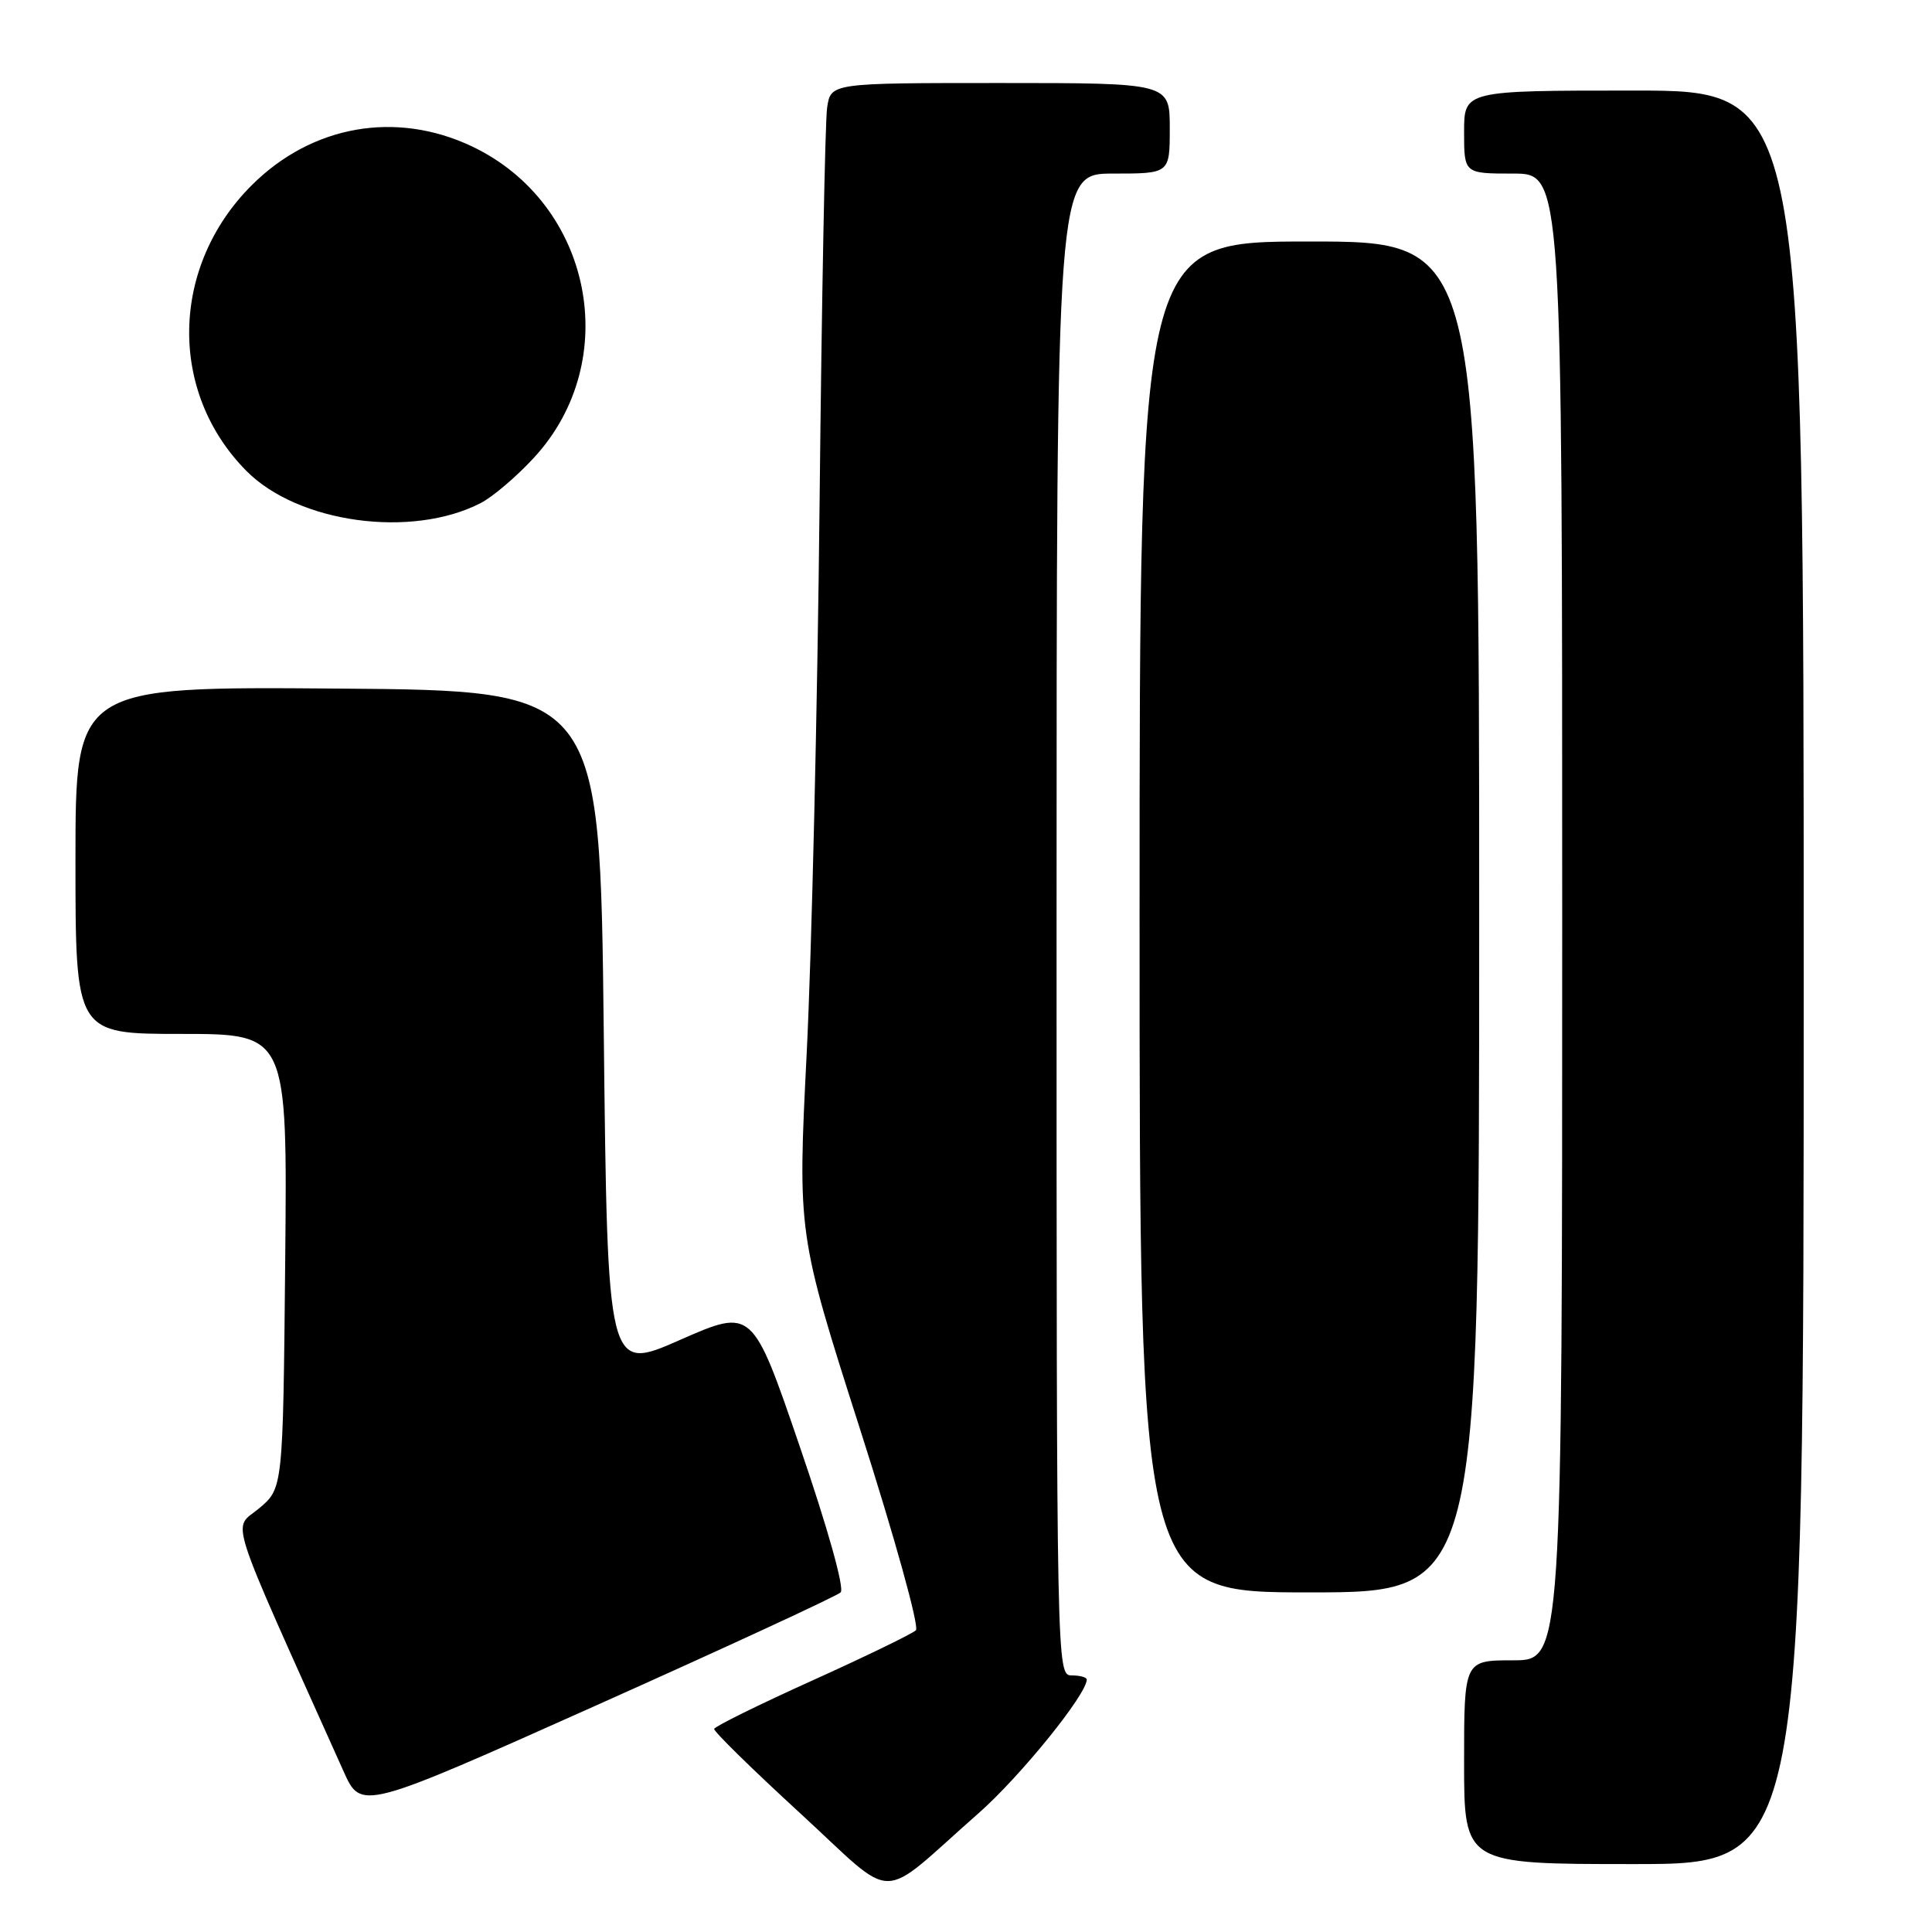 <?xml version="1.0" encoding="UTF-8" standalone="no"?>
<!DOCTYPE svg PUBLIC "-//W3C//DTD SVG 1.1//EN" "http://www.w3.org/Graphics/SVG/1.1/DTD/svg11.dtd" >
<svg xmlns="http://www.w3.org/2000/svg" xmlns:xlink="http://www.w3.org/1999/xlink" version="1.1" viewBox="0 0 256 256">
 <g >
 <path fill="currentColor"
d=" M 129.61 240.31 C 135.15 235.45 144.00 224.52 144.00 222.55 C 144.00 222.25 143.10 222.00 142.00 222.00 C 140.01 222.00 140.00 221.33 140.00 122.50 C 140.00 23.00 140.00 23.00 147.50 23.00 C 155.00 23.00 155.00 23.00 155.00 17.00 C 155.00 11.00 155.00 11.00 132.55 11.00 C 110.09 11.00 110.09 11.00 109.60 14.25 C 109.33 16.04 108.88 39.58 108.60 66.57 C 108.32 93.57 107.55 126.42 106.89 139.57 C 105.69 163.50 105.69 163.50 113.95 189.34 C 118.54 203.68 121.84 215.55 121.36 216.02 C 120.89 216.48 114.71 219.48 107.63 222.68 C 100.54 225.88 94.69 228.77 94.63 229.09 C 94.56 229.42 99.67 234.43 105.99 240.23 C 119.09 252.25 116.06 252.23 129.61 240.31 Z  M 239.00 129.50 C 239.00 12.00 239.00 12.00 216.50 12.00 C 194.00 12.00 194.00 12.00 194.00 17.50 C 194.00 23.00 194.00 23.00 200.50 23.00 C 207.00 23.00 207.00 23.00 207.00 121.50 C 207.00 220.00 207.00 220.00 200.50 220.00 C 194.00 220.00 194.00 220.00 194.00 233.50 C 194.00 247.00 194.00 247.00 216.50 247.00 C 239.00 247.00 239.00 247.00 239.00 129.50 Z  M 111.39 211.00 C 111.92 210.48 109.69 202.51 105.99 191.72 C 99.70 173.33 99.70 173.33 90.10 177.55 C 80.50 181.78 80.50 181.78 80.00 136.64 C 79.50 91.50 79.50 91.50 44.75 91.24 C 10.00 90.97 10.00 90.97 10.00 113.99 C 10.00 137.00 10.00 137.00 24.04 137.00 C 38.08 137.00 38.08 137.00 37.79 167.11 C 37.50 197.22 37.50 197.22 34.31 199.88 C 30.81 202.80 29.80 199.67 45.52 234.70 C 47.85 239.91 47.85 239.91 79.17 225.90 C 96.40 218.19 110.90 211.48 111.39 211.00 Z  M 196.00 121.50 C 196.00 32.00 196.00 32.00 173.50 32.00 C 151.00 32.00 151.00 32.00 151.00 121.50 C 151.00 211.00 151.00 211.00 173.50 211.00 C 196.00 211.00 196.00 211.00 196.00 121.50 Z  M 63.71 66.65 C 65.30 65.83 68.47 63.13 70.75 60.65 C 82.63 47.77 78.46 26.93 62.50 19.38 C 52.46 14.64 41.36 16.59 33.40 24.50 C 22.59 35.25 22.25 51.91 32.65 62.40 C 39.51 69.32 54.56 71.38 63.71 66.65 Z "/>
</g>
</svg>